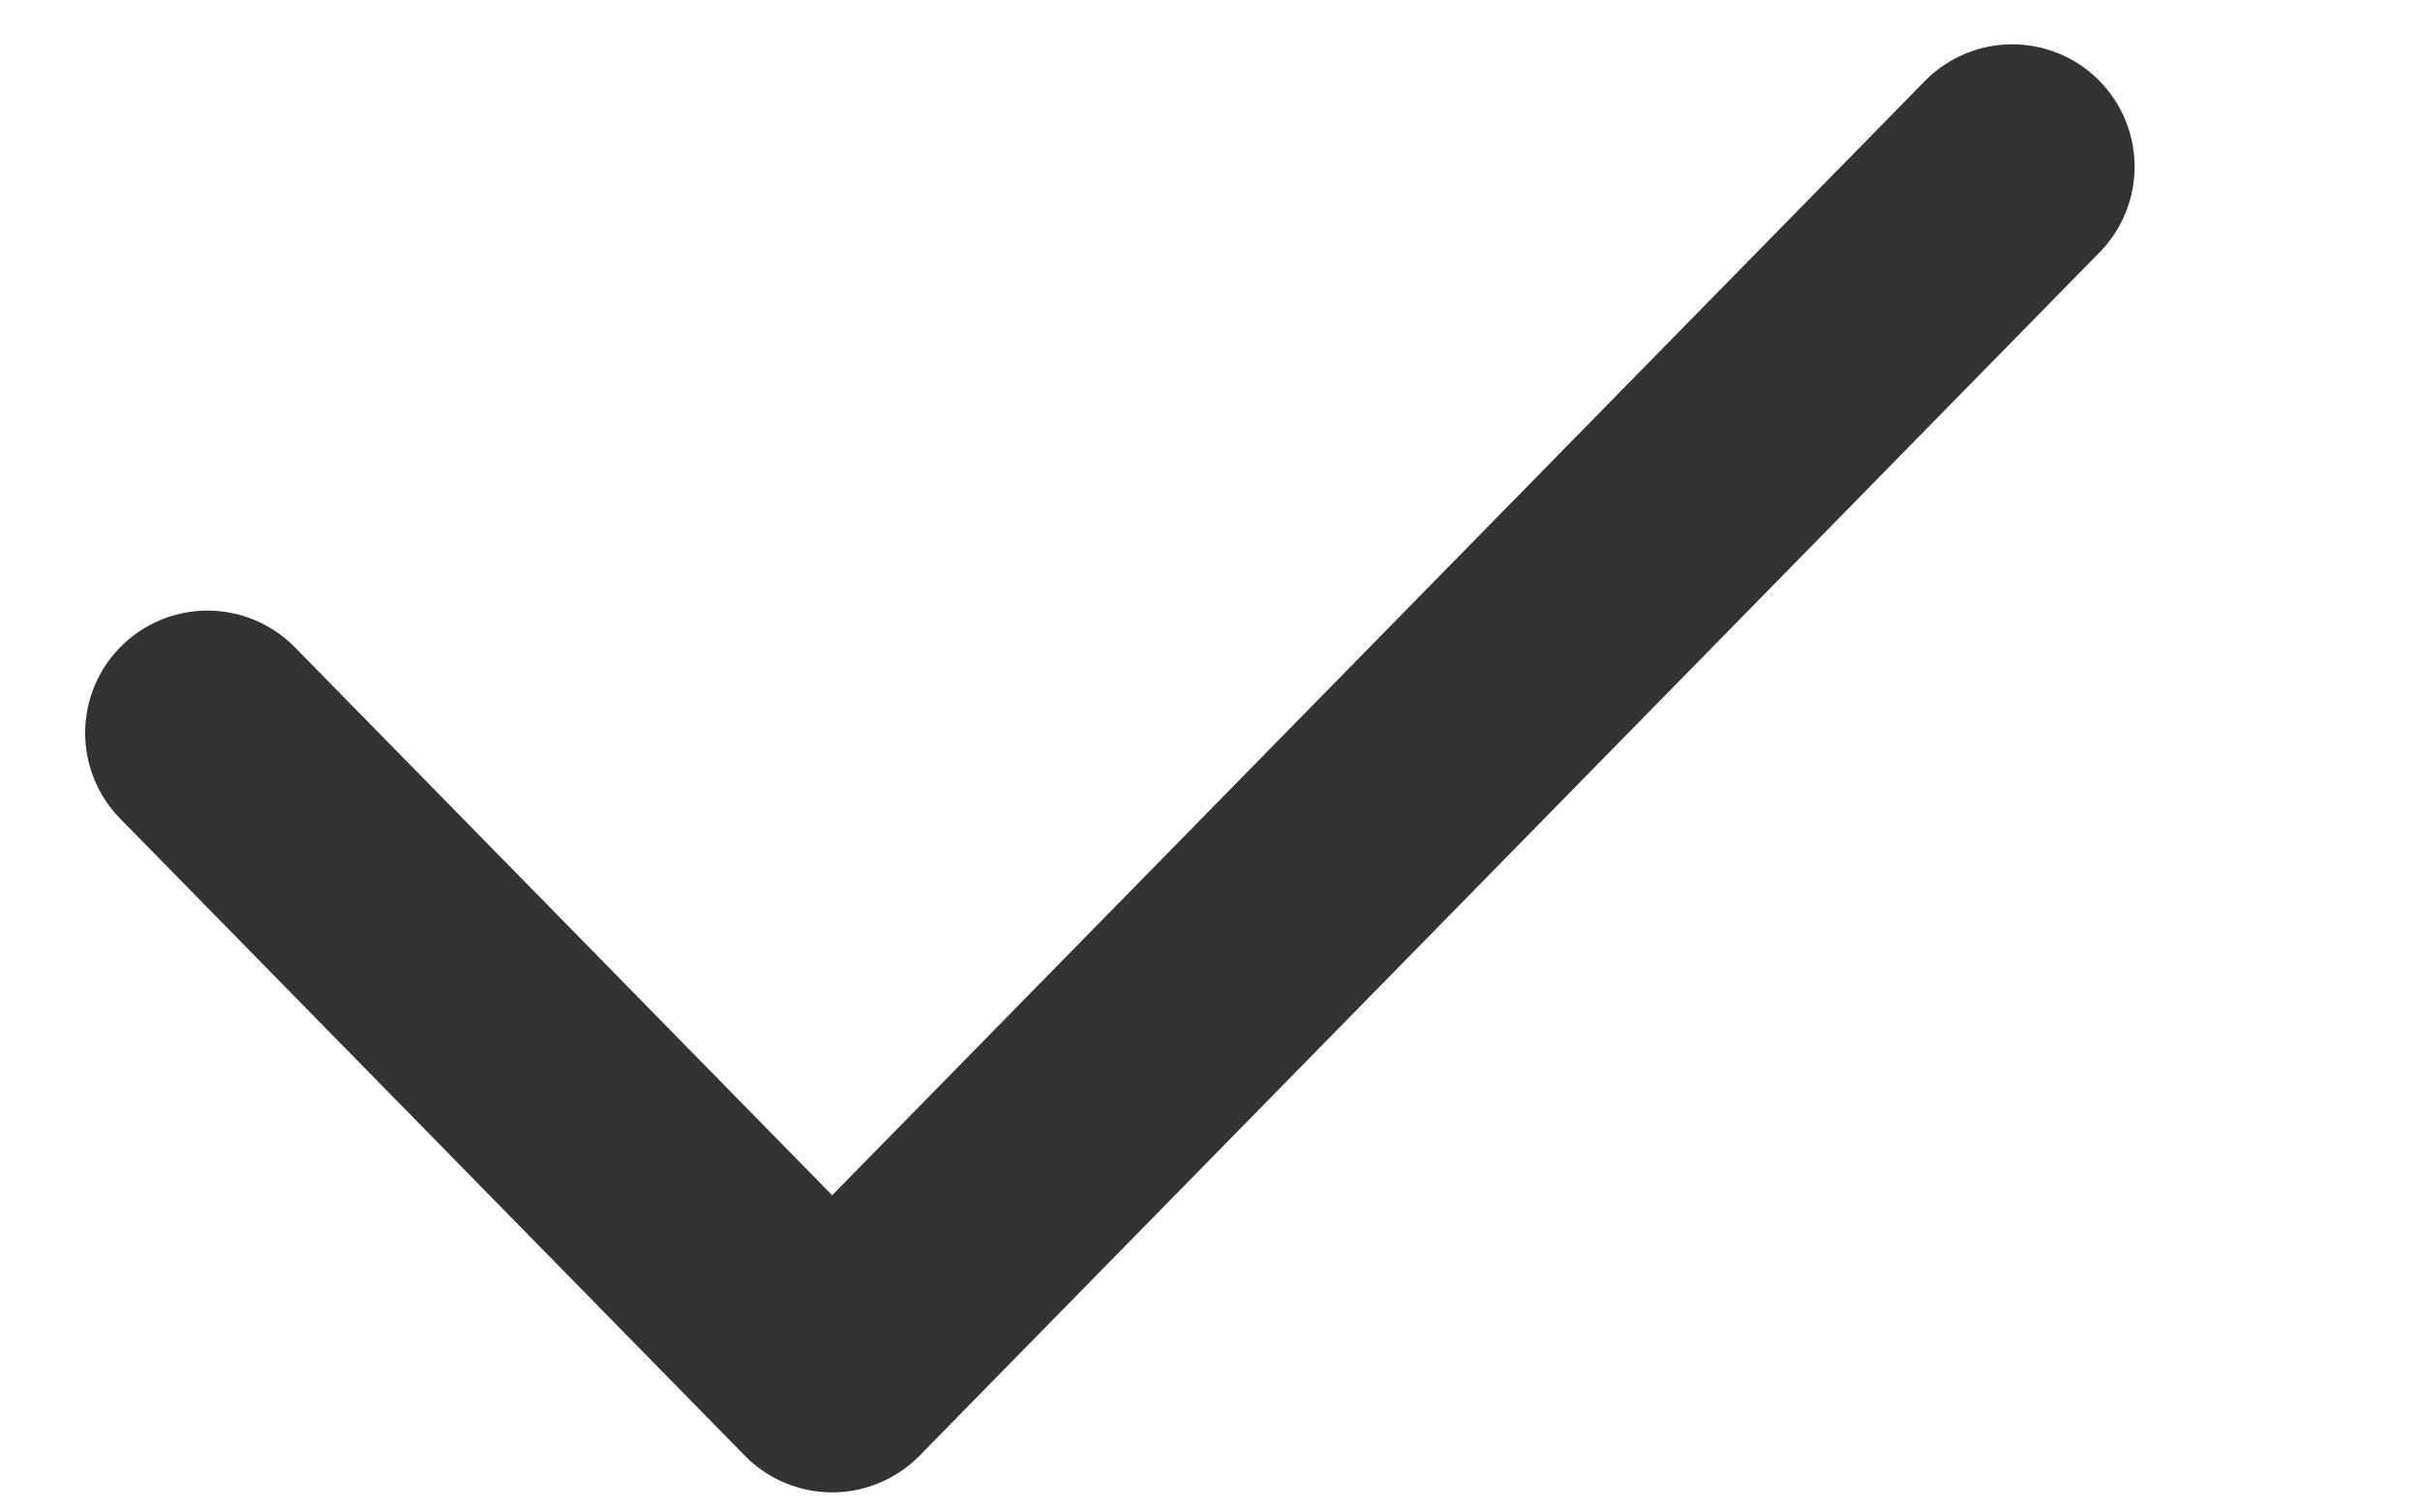 <svg width="8" height="5" viewBox="0 0 8 5" fill="none" xmlns="http://www.w3.org/2000/svg">
<path d="M0.686 2.423L2.751 4.529L6.652 0.551" stroke="#333333" stroke-width="0.809" stroke-linecap="round" stroke-linejoin="round"/>
</svg>
